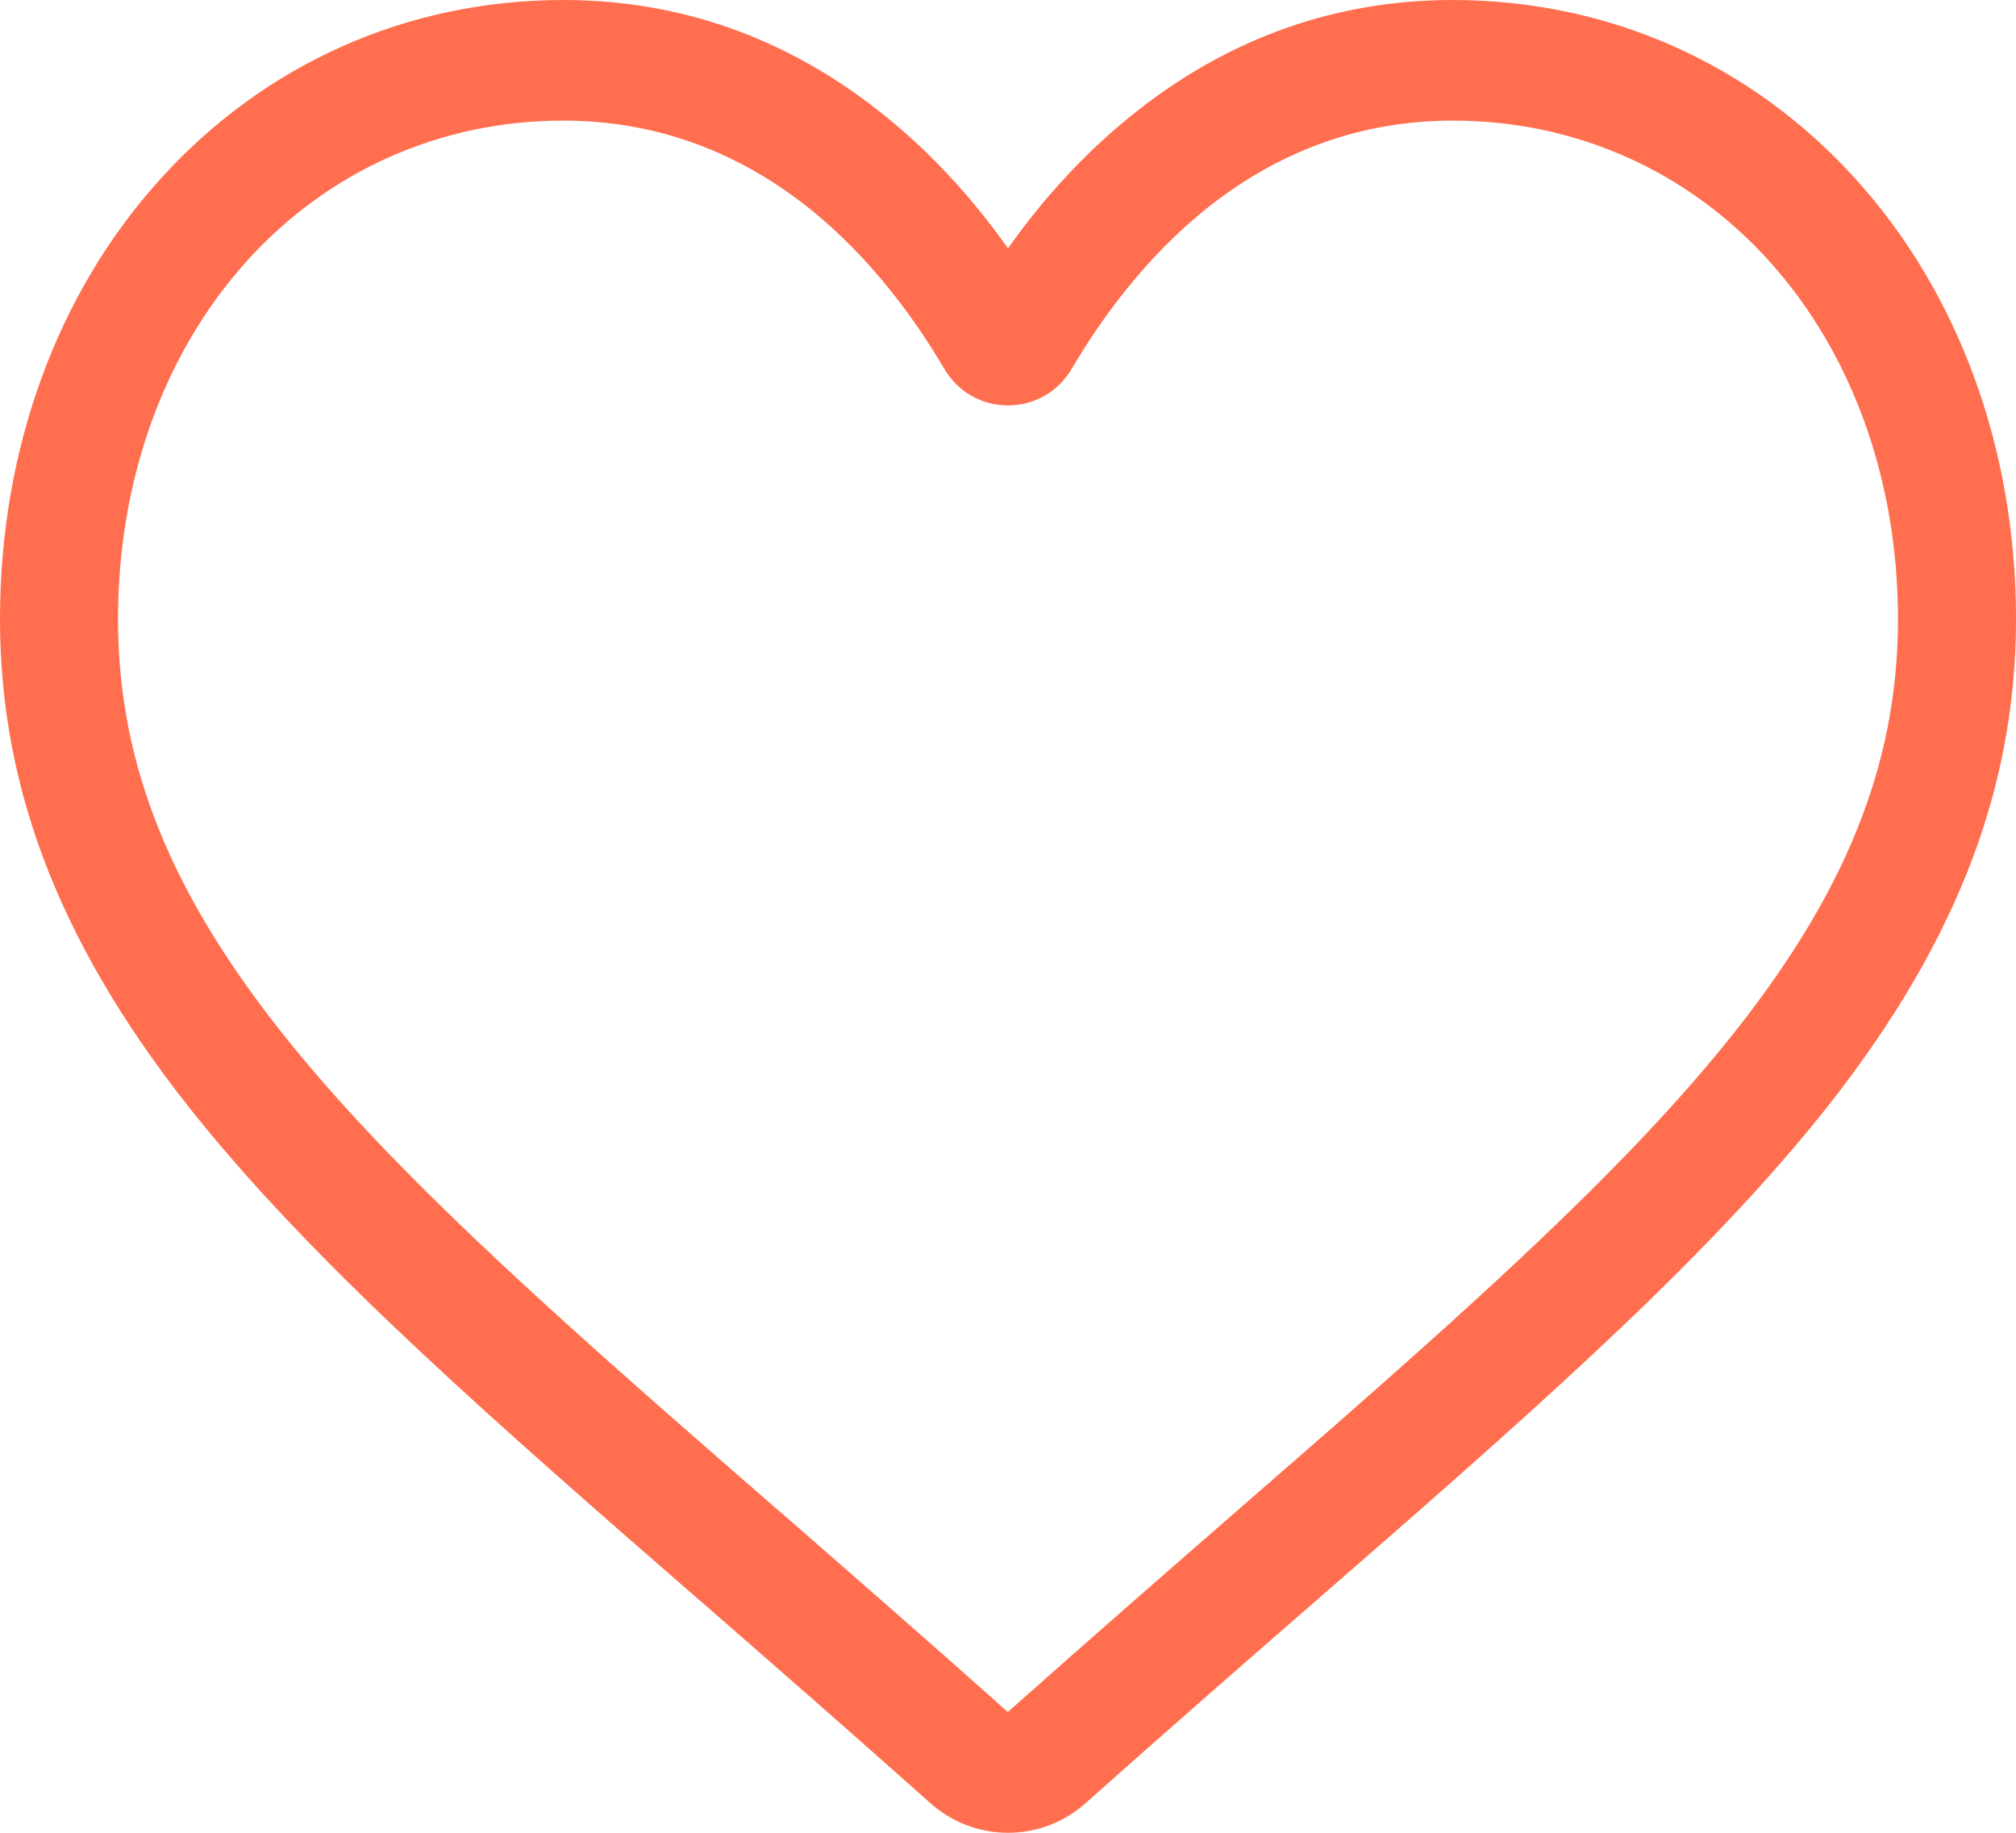 <svg width="11" height="10" viewBox="0 0 11 10" fill="none" xmlns="http://www.w3.org/2000/svg">
<path d="M5.5 10C5.343 10 5.192 9.942 5.075 9.837C4.63 9.44 4.202 9.067 3.824 8.737L3.822 8.736C2.714 7.771 1.757 6.937 1.091 6.116C0.347 5.199 0 4.329 0 3.378C0 2.454 0.31 1.602 0.873 0.979C1.442 0.348 2.223 0 3.073 0C3.708 0 4.289 0.205 4.801 0.61C5.06 0.814 5.294 1.064 5.5 1.355C5.706 1.064 5.94 0.814 6.199 0.61C6.711 0.205 7.292 0 7.927 0C8.777 0 9.558 0.348 10.127 0.979C10.69 1.602 11 2.454 11 3.378C11 4.329 10.653 5.199 9.909 6.116C9.243 6.937 8.286 7.771 7.178 8.736C6.8 9.065 6.371 9.439 5.925 9.837C5.808 9.942 5.657 10 5.5 10V10ZM3.073 0.658C2.405 0.658 1.792 0.931 1.346 1.425C0.894 1.927 0.644 2.62 0.644 3.378C0.644 4.177 0.935 4.892 1.587 5.696C2.217 6.473 3.155 7.29 4.24 8.235L4.242 8.236C4.621 8.567 5.051 8.941 5.499 9.341C5.949 8.941 6.38 8.565 6.76 8.234C7.846 7.289 8.783 6.473 9.413 5.696C10.065 4.892 10.356 4.177 10.356 3.378C10.356 2.62 10.106 1.927 9.654 1.425C9.208 0.931 8.595 0.658 7.927 0.658C7.438 0.658 6.989 0.817 6.593 1.13C6.24 1.41 5.994 1.763 5.849 2.01C5.775 2.137 5.645 2.212 5.5 2.212C5.355 2.212 5.225 2.137 5.151 2.01C5.006 1.763 4.76 1.41 4.407 1.13C4.011 0.817 3.562 0.658 3.073 0.658V0.658Z" fill="#FF6E4E"/>
</svg>
